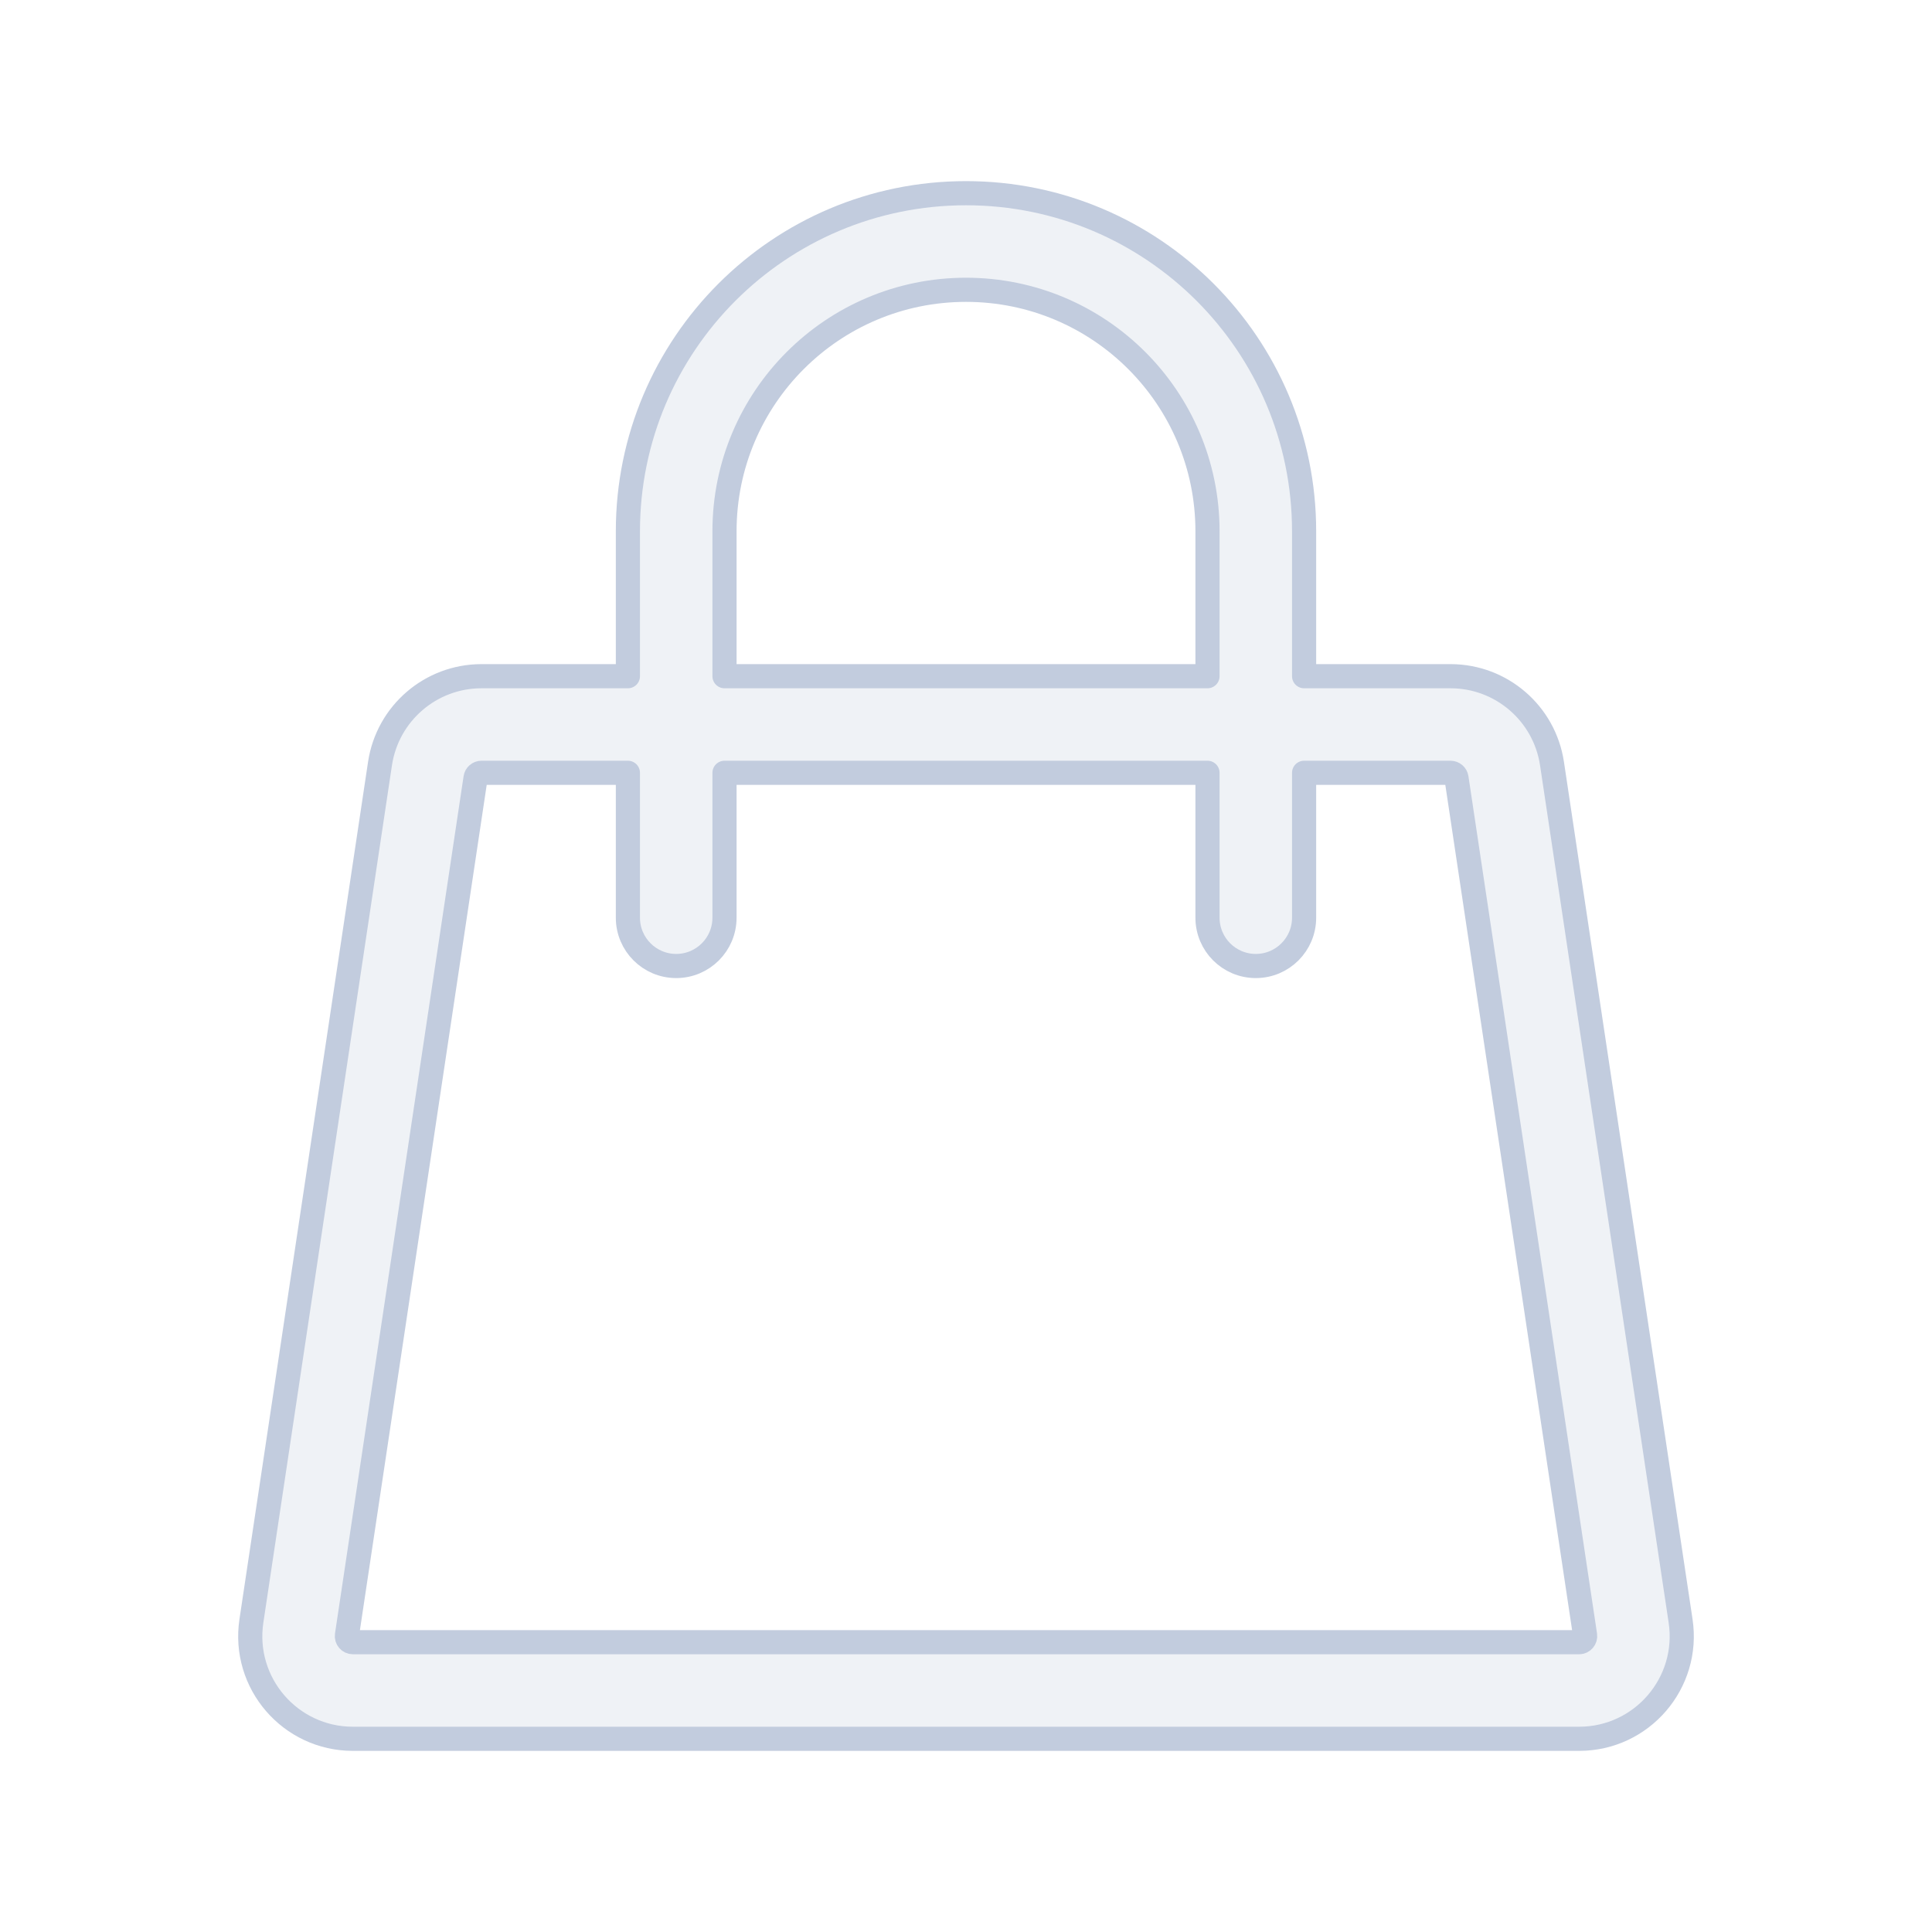 <svg width="80" height="80" viewBox="0 0 80 80" fill="none" xmlns="http://www.w3.org/2000/svg">
  <path fill-rule="evenodd" clip-rule="evenodd" d="M40 8C32.268 8 26 14.268 26 22V28H19.938C17.834 28 16.047 29.539 15.735 31.62L10.41 67.12C10.024 69.689 12.014 72 14.613 72H65.387C67.986 72 69.976 69.689 69.59 67.12L64.265 31.62C63.953 29.539 62.166 28 60.062 28H54V22C54 14.268 47.732 8 40 8ZM50 32V38C50 39.105 50.895 40 52 40C53.105 40 54 39.105 54 38V32H60.062C60.186 32 60.291 32.09 60.31 32.213L65.635 67.713C65.657 67.864 65.54 68 65.387 68H14.613C14.46 68 14.343 67.864 14.366 67.713L19.691 32.213C19.709 32.09 19.814 32 19.938 32H26V38C26 39.105 26.895 40 28 40C29.105 40 30 39.105 30 38V32H50ZM50 28V22C50 16.477 45.523 12 40 12C34.477 12 30 16.477 30 22V28H50Z" fill="#C2CCDE" fill-opacity="0.25" stroke="#C2CCDE" stroke-linecap="round" stroke-linejoin="round" />
</svg>